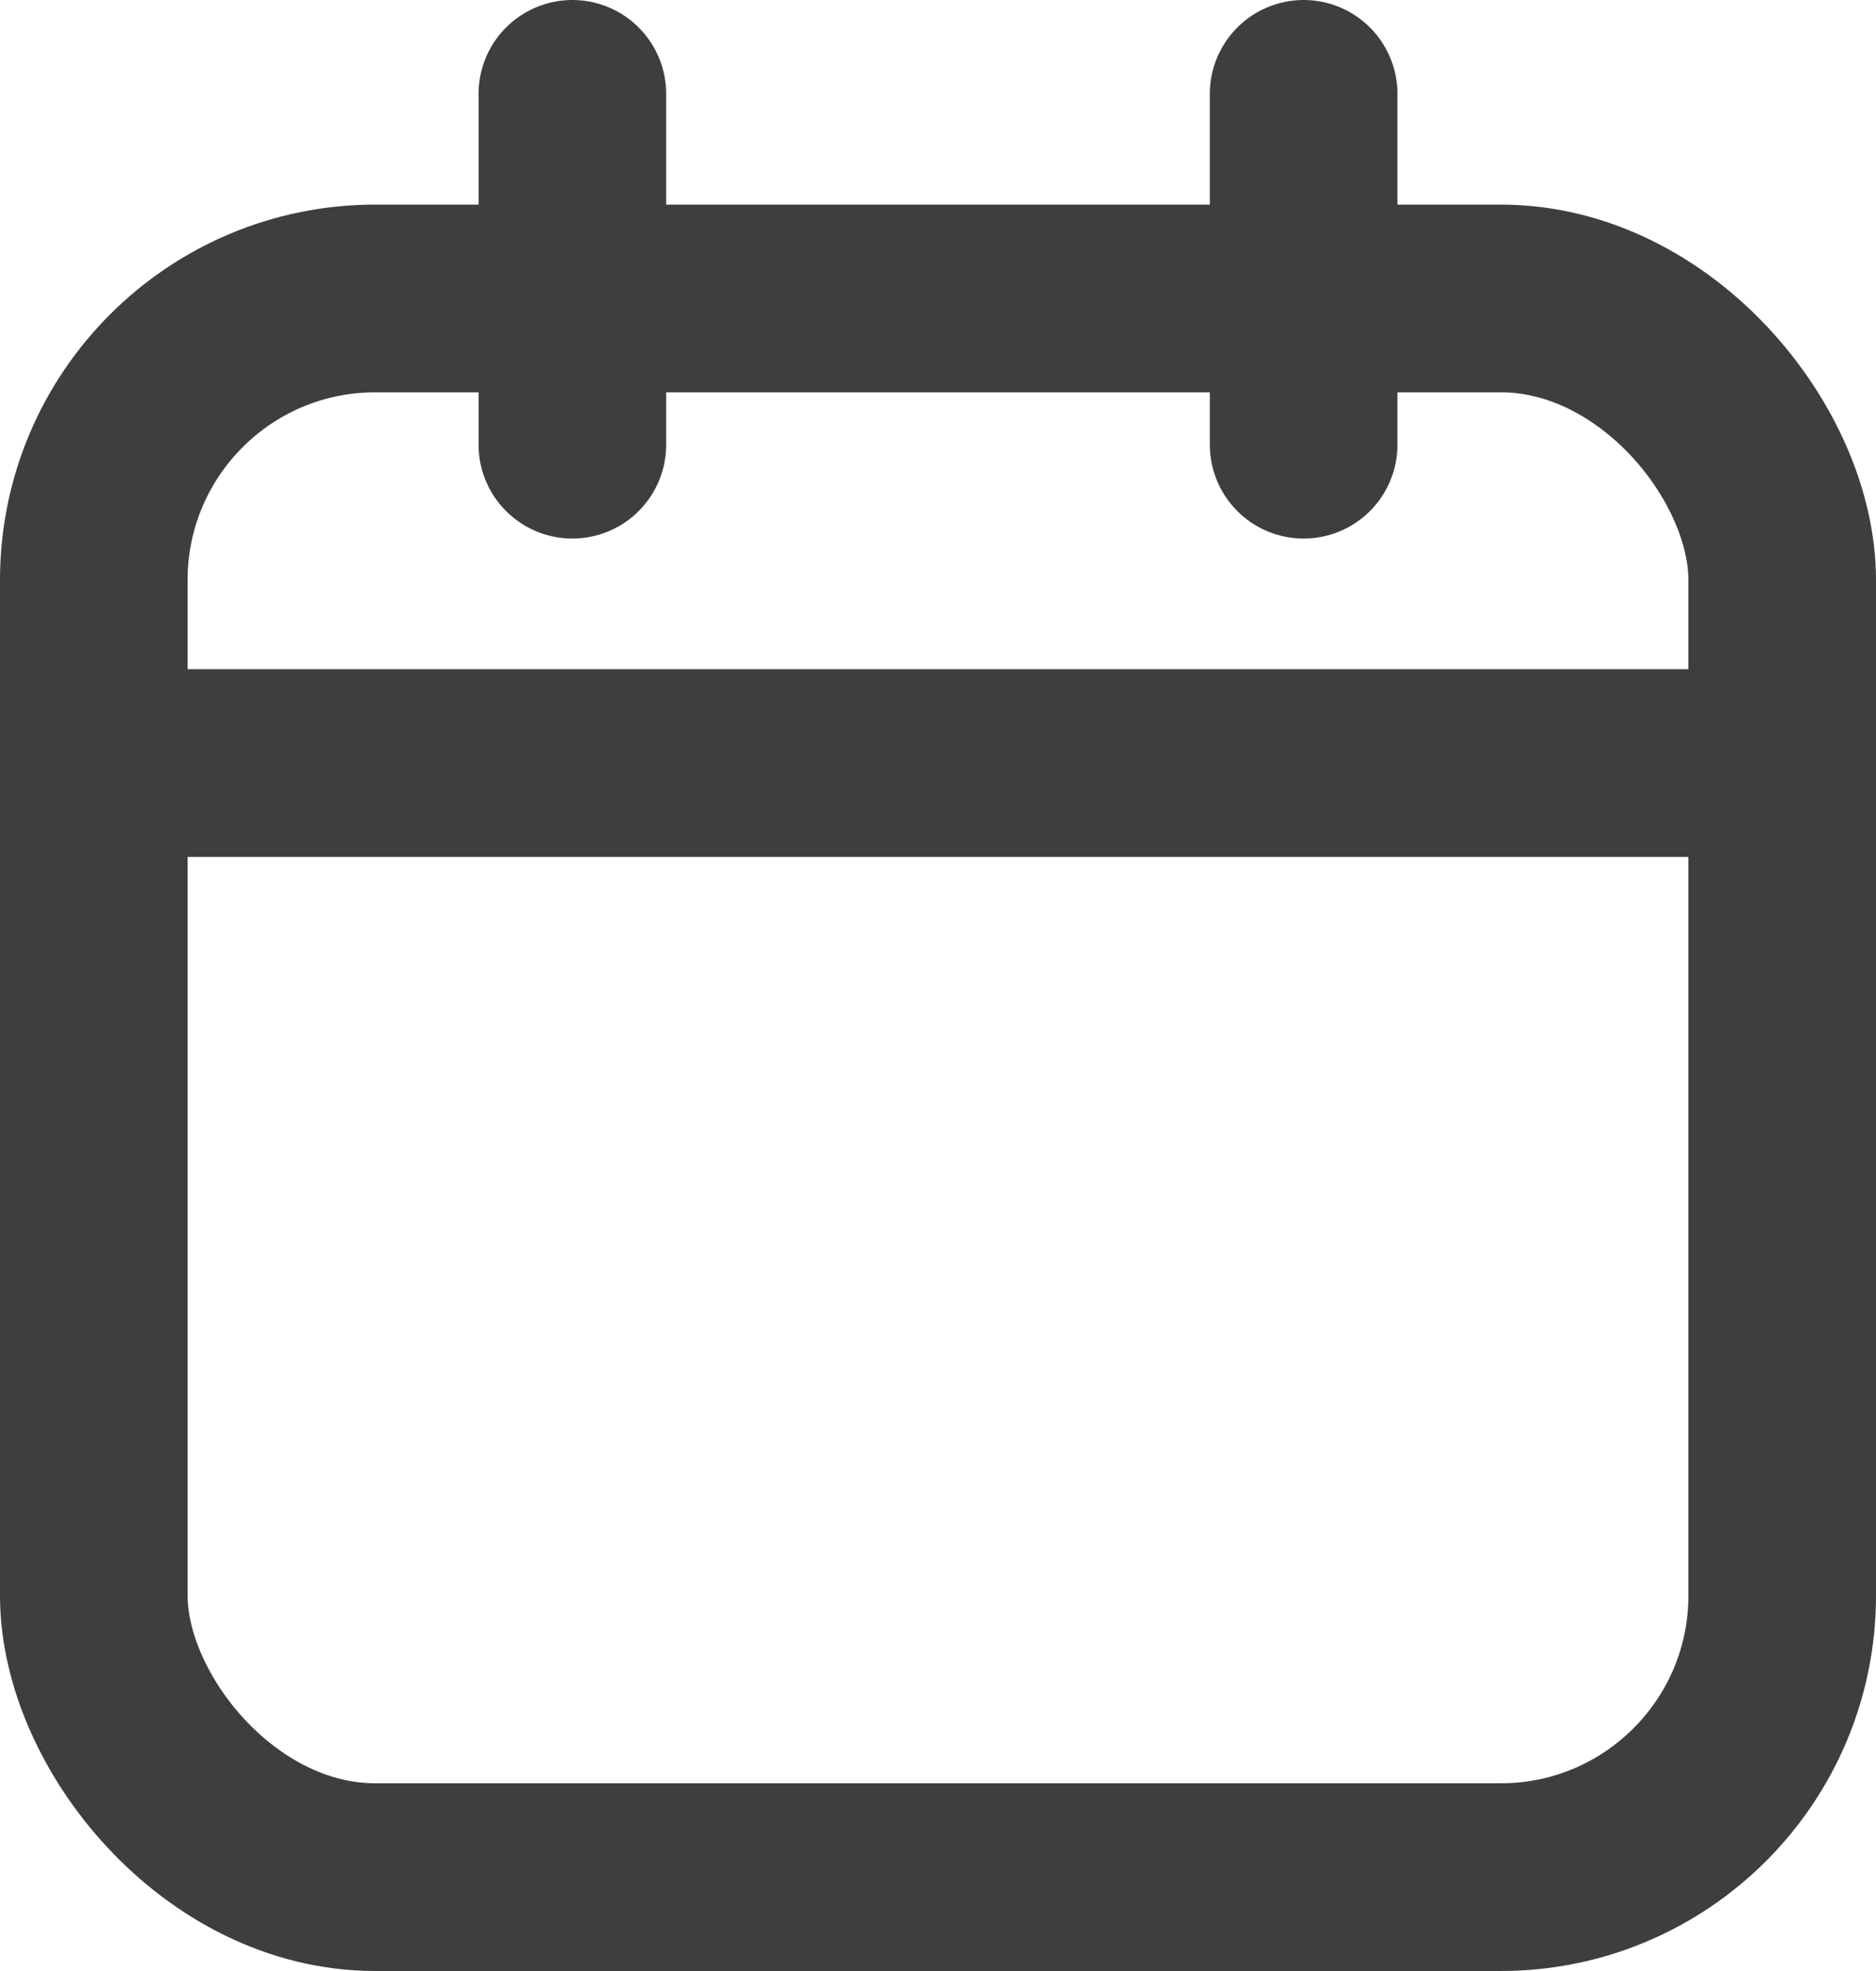 <svg width="20" height="21" viewBox="0 0 20 21" fill="none" xmlns="http://www.w3.org/2000/svg">
<rect x="1" y="3.18" width="18" height="16.82" rx="3" stroke="#3E3E3E" stroke-width="2" stroke-linecap="round"/>
<path d="M18.66 8.13H1" stroke="#3E3E3E" stroke-width="2" stroke-linecap="round"/>
<path d="M13.898 1L13.898 4.738" stroke="#3E3E3E" stroke-width="2" stroke-linecap="round"/>
<path d="M6.102 1L6.102 4.738" stroke="#3E3E3E" stroke-width="2" stroke-linecap="round"/>
</svg>
